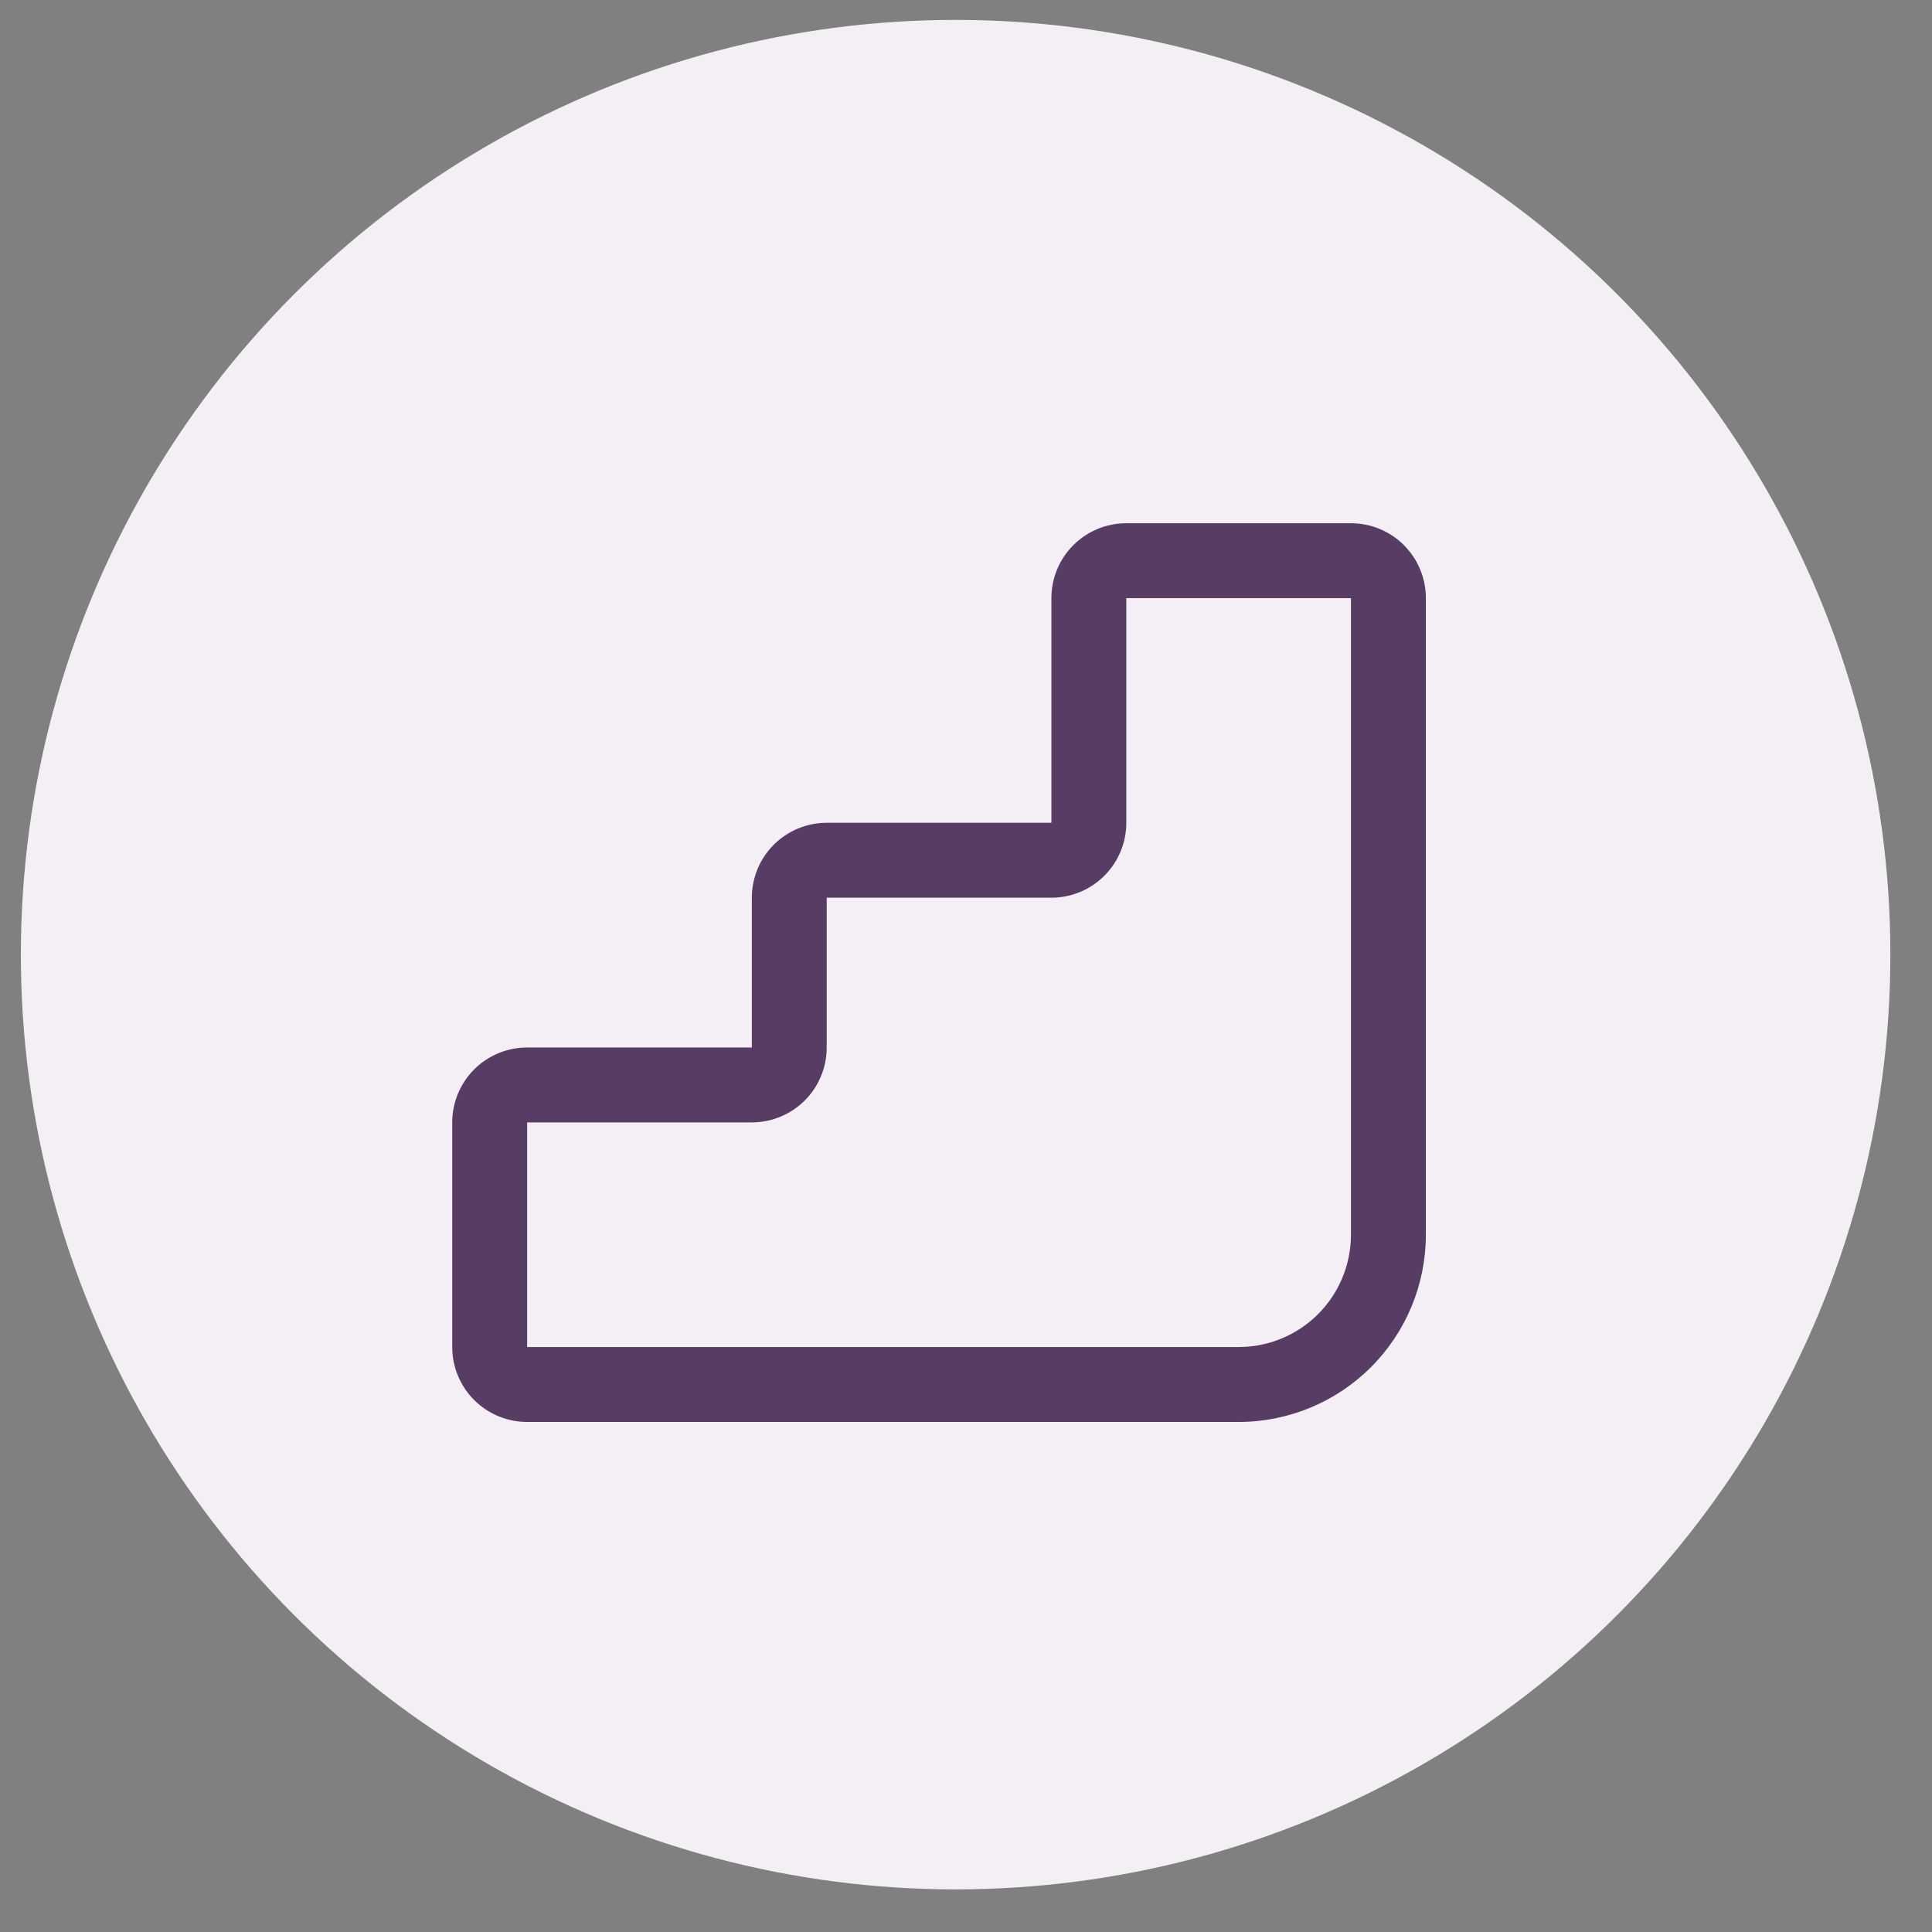<svg width="40" height="40" viewBox="0 0 40 40" fill="none" xmlns="http://www.w3.org/2000/svg">
<rect x="0" y="0" width="40" height="40" fill="#808080" stroke="none"/>
<circle cx="19.785" cy="19.765" r="19.353" fill="#F4EFF5"/>
<path d="M21.768 12.384C21.768 11.972 21.931 11.578 22.222 11.287C22.513 10.996 22.907 10.833 23.319 10.833H27.97C28.381 10.833 28.776 10.996 29.067 11.287C29.358 11.578 29.521 11.972 29.521 12.384V25.564C29.521 26.592 29.112 27.578 28.385 28.305C27.659 29.032 26.672 29.44 25.644 29.44H10.914C10.503 29.44 10.108 29.277 9.817 28.986C9.527 28.695 9.363 28.301 9.363 27.889V23.238C9.363 22.826 9.527 22.432 9.817 22.141C10.108 21.85 10.503 21.687 10.914 21.687H15.566V18.586C15.566 18.175 15.729 17.78 16.02 17.489C16.311 17.199 16.705 17.035 17.116 17.035H21.768V12.384ZM27.97 12.384H23.319V17.035C23.319 17.447 23.155 17.841 22.864 18.132C22.574 18.422 22.179 18.586 21.768 18.586H17.116V21.687C17.116 22.098 16.953 22.493 16.662 22.784C16.371 23.074 15.977 23.238 15.566 23.238H10.914V27.889H25.644C26.261 27.889 26.853 27.644 27.289 27.208C27.725 26.772 27.97 26.18 27.97 25.564V12.384Z" fill="#573C63"/>
</svg>
